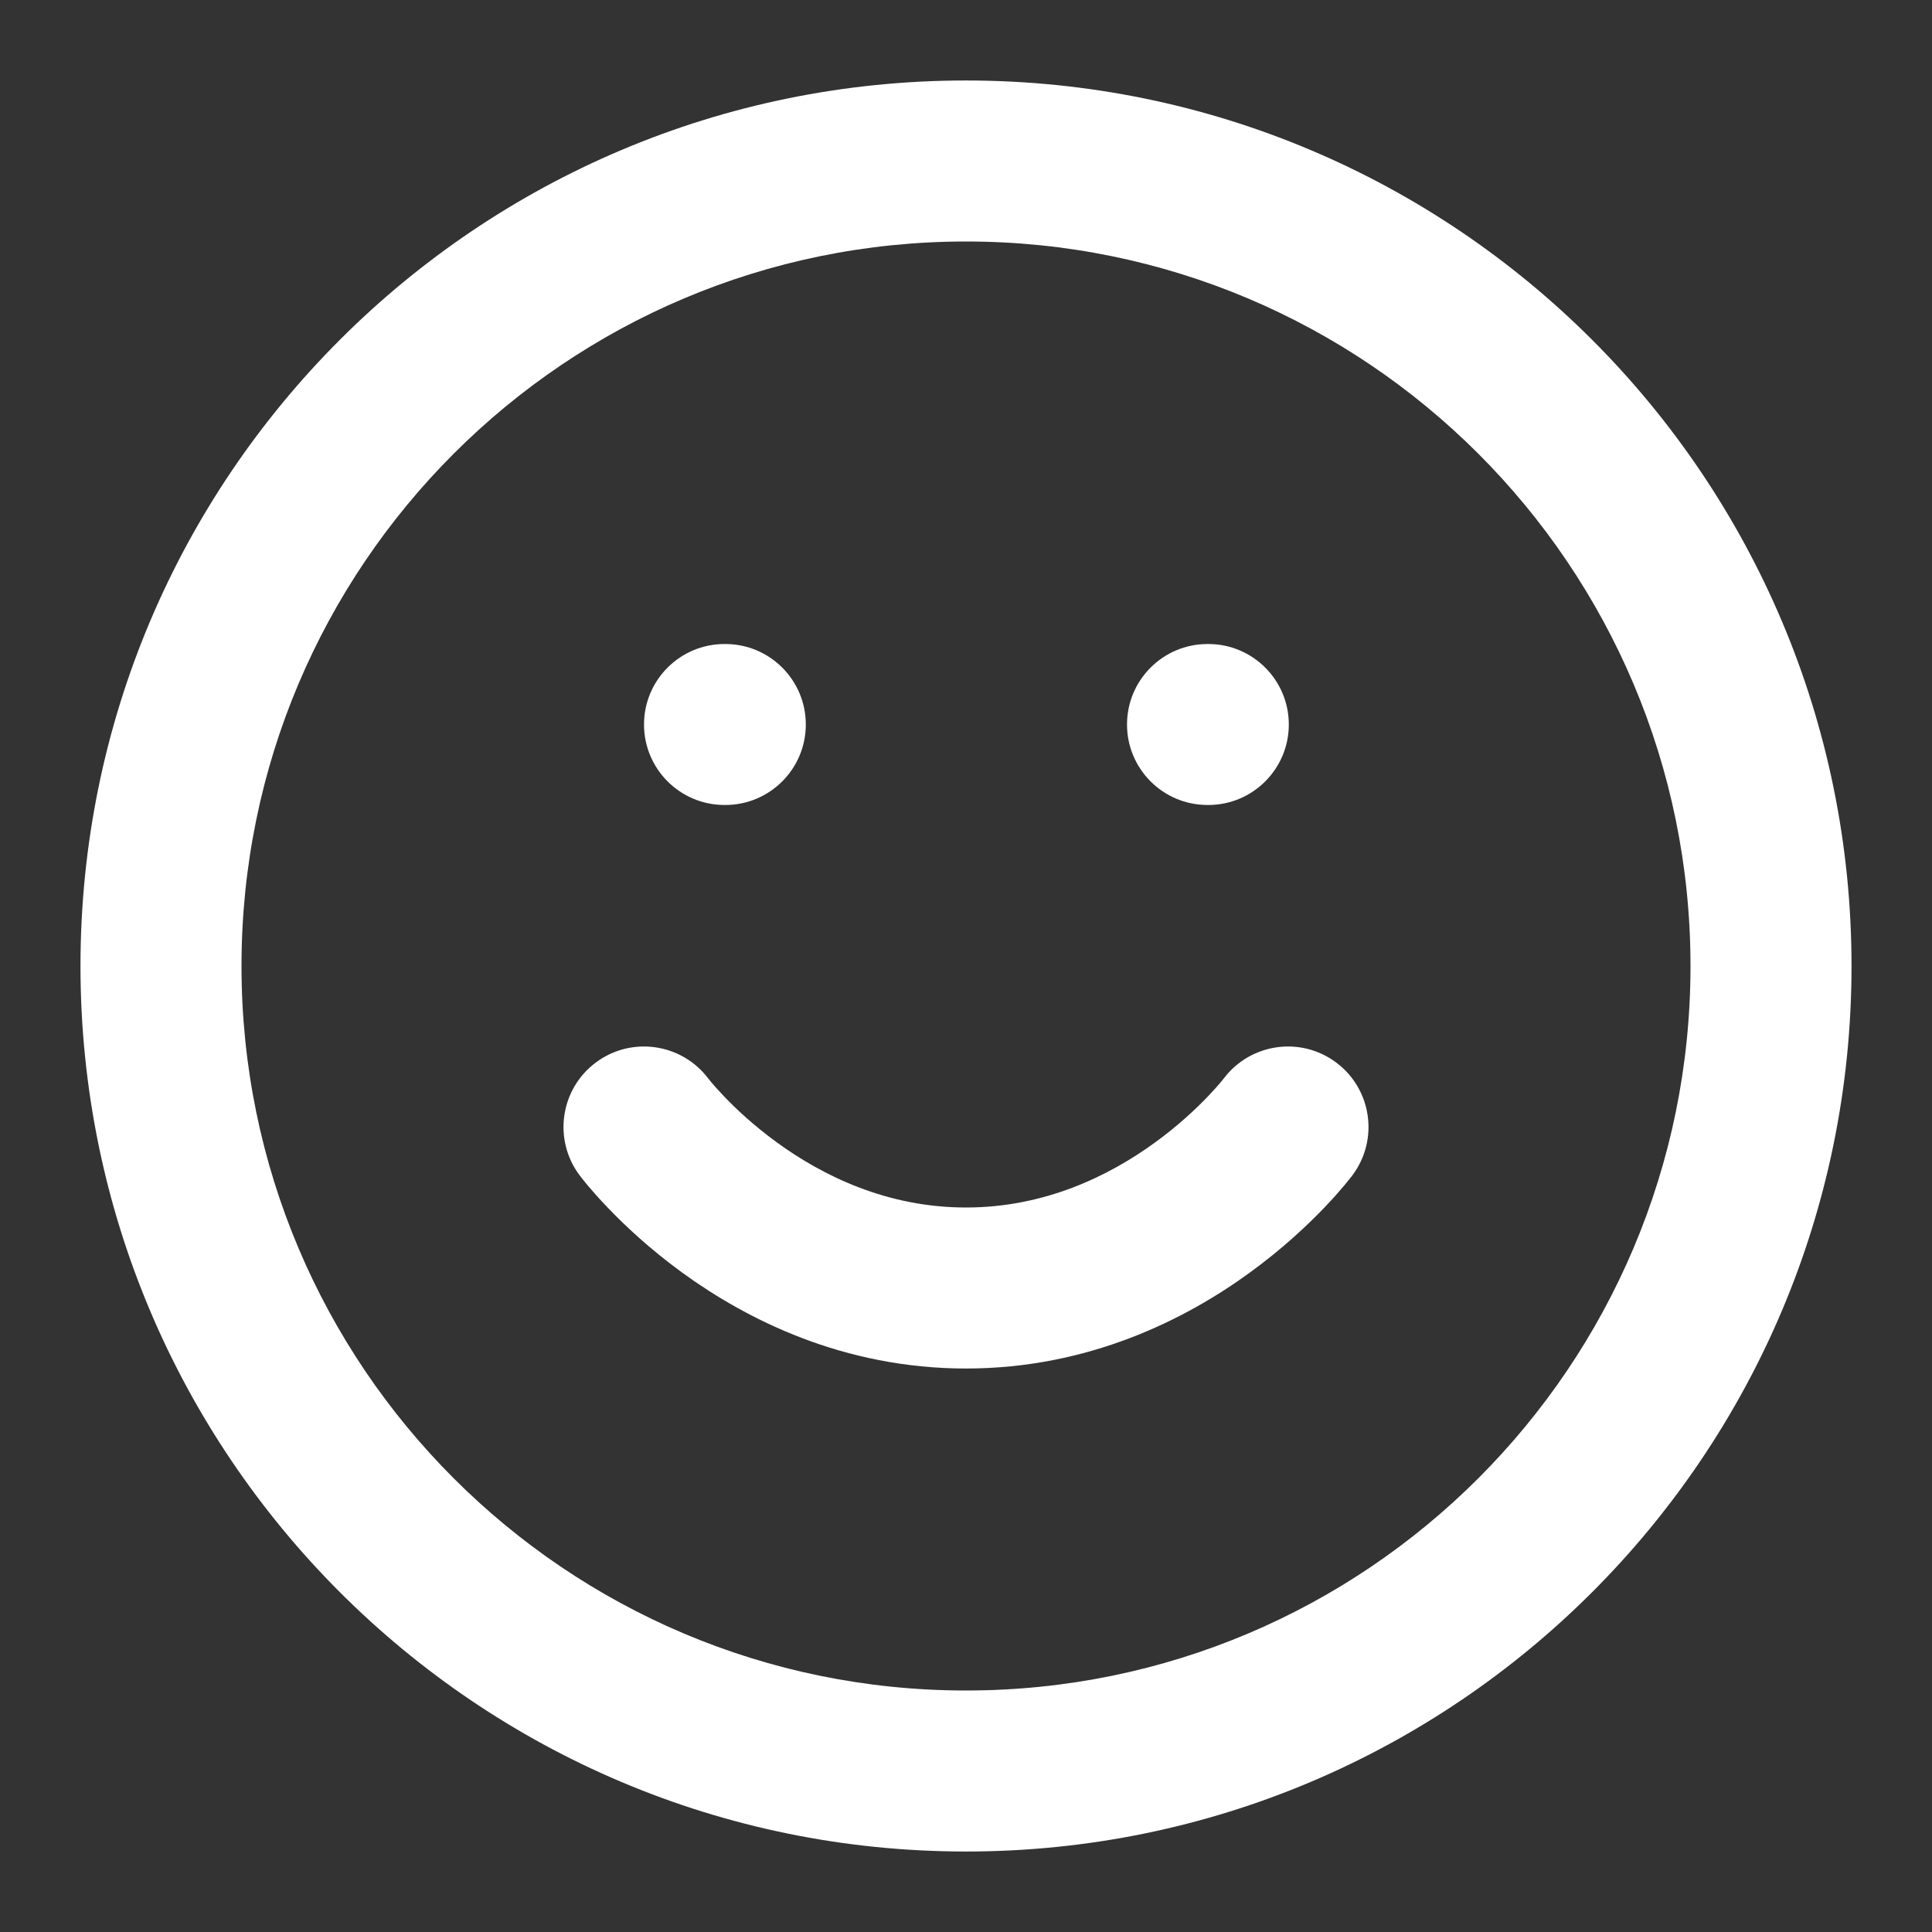 <svg xmlns="http://www.w3.org/2000/svg" xmlns:xlink="http://www.w3.org/1999/xlink" fill="none" version="1.1" width="35" height="35" viewBox="0 0 35 35"><rect x="0" y="0" width="35" height="35" fill="#333333" stroke="none"/><clipPath id="master_svg0_6_06432"><rect x="0" y="0" width="35" height="35" rx="0"/></clipPath><g clip-path="url(#master_svg0_6_06432)" style="mix-blend-mode:passthrough"><g><g style="mix-blend-mode:passthrough"><path d="M17.5,1.458C8.64,1.458,1.458,8.64,1.458,17.5C1.458,26.36,8.64,33.542,17.5,33.542C26.36,33.542,33.542,26.36,33.542,17.5C33.542,8.64,26.36,1.458,17.5,1.458ZM4.375,17.5C4.375,10.251,10.251,4.375,17.5,4.375C24.749,4.375,30.625,10.251,30.625,17.5C30.625,24.749,24.749,30.625,17.5,30.625C10.251,30.625,4.375,24.749,4.375,17.5ZM13.125,11.667C12.32,11.667,11.667,12.32,11.667,13.125C11.667,13.93,12.32,14.583,13.125,14.583L13.14,14.583C13.945,14.583,14.598,13.93,14.598,13.125C14.598,12.32,13.945,11.667,13.14,11.667L13.125,11.667ZM21.875,11.667C21.07,11.667,20.417,12.32,20.417,13.125C20.417,13.93,21.07,14.583,21.875,14.583L21.89,14.583C22.695,14.583,23.348,13.93,23.348,13.125C23.348,12.32,22.695,11.667,21.89,11.667L21.875,11.667ZM10.792,19.25C11.434,18.768,12.344,18.897,12.829,19.536L12.836,19.544C12.844,19.555,12.861,19.576,12.885,19.605C12.933,19.662,13.012,19.752,13.118,19.863C13.333,20.088,13.656,20.392,14.074,20.696C14.915,21.308,16.079,21.875,17.5,21.875C18.921,21.875,20.085,21.308,20.926,20.696C21.344,20.392,21.667,20.088,21.882,19.863C21.988,19.752,22.067,19.662,22.115,19.605C22.139,19.576,22.156,19.555,22.164,19.544L22.171,19.536C22.656,18.897,23.566,18.768,24.208,19.25C24.853,19.733,24.983,20.647,24.5,21.292L24.451,21.355C24.426,21.386,24.392,21.428,24.349,21.48C24.264,21.581,24.143,21.719,23.988,21.881C23.678,22.204,23.226,22.629,22.642,23.054C21.478,23.901,19.725,24.792,17.5,24.792C15.275,24.792,13.522,23.901,12.358,23.054C11.774,22.629,11.322,22.204,11.013,21.881C10.857,21.719,10.736,21.581,10.651,21.48C10.608,21.428,10.574,21.386,10.549,21.355L10.5,21.292C10.017,20.647,10.147,19.733,10.792,19.25Z" fill-rule="evenodd" fill="#FFFFFF" fill-opacity="1"/></g></g></g></svg>